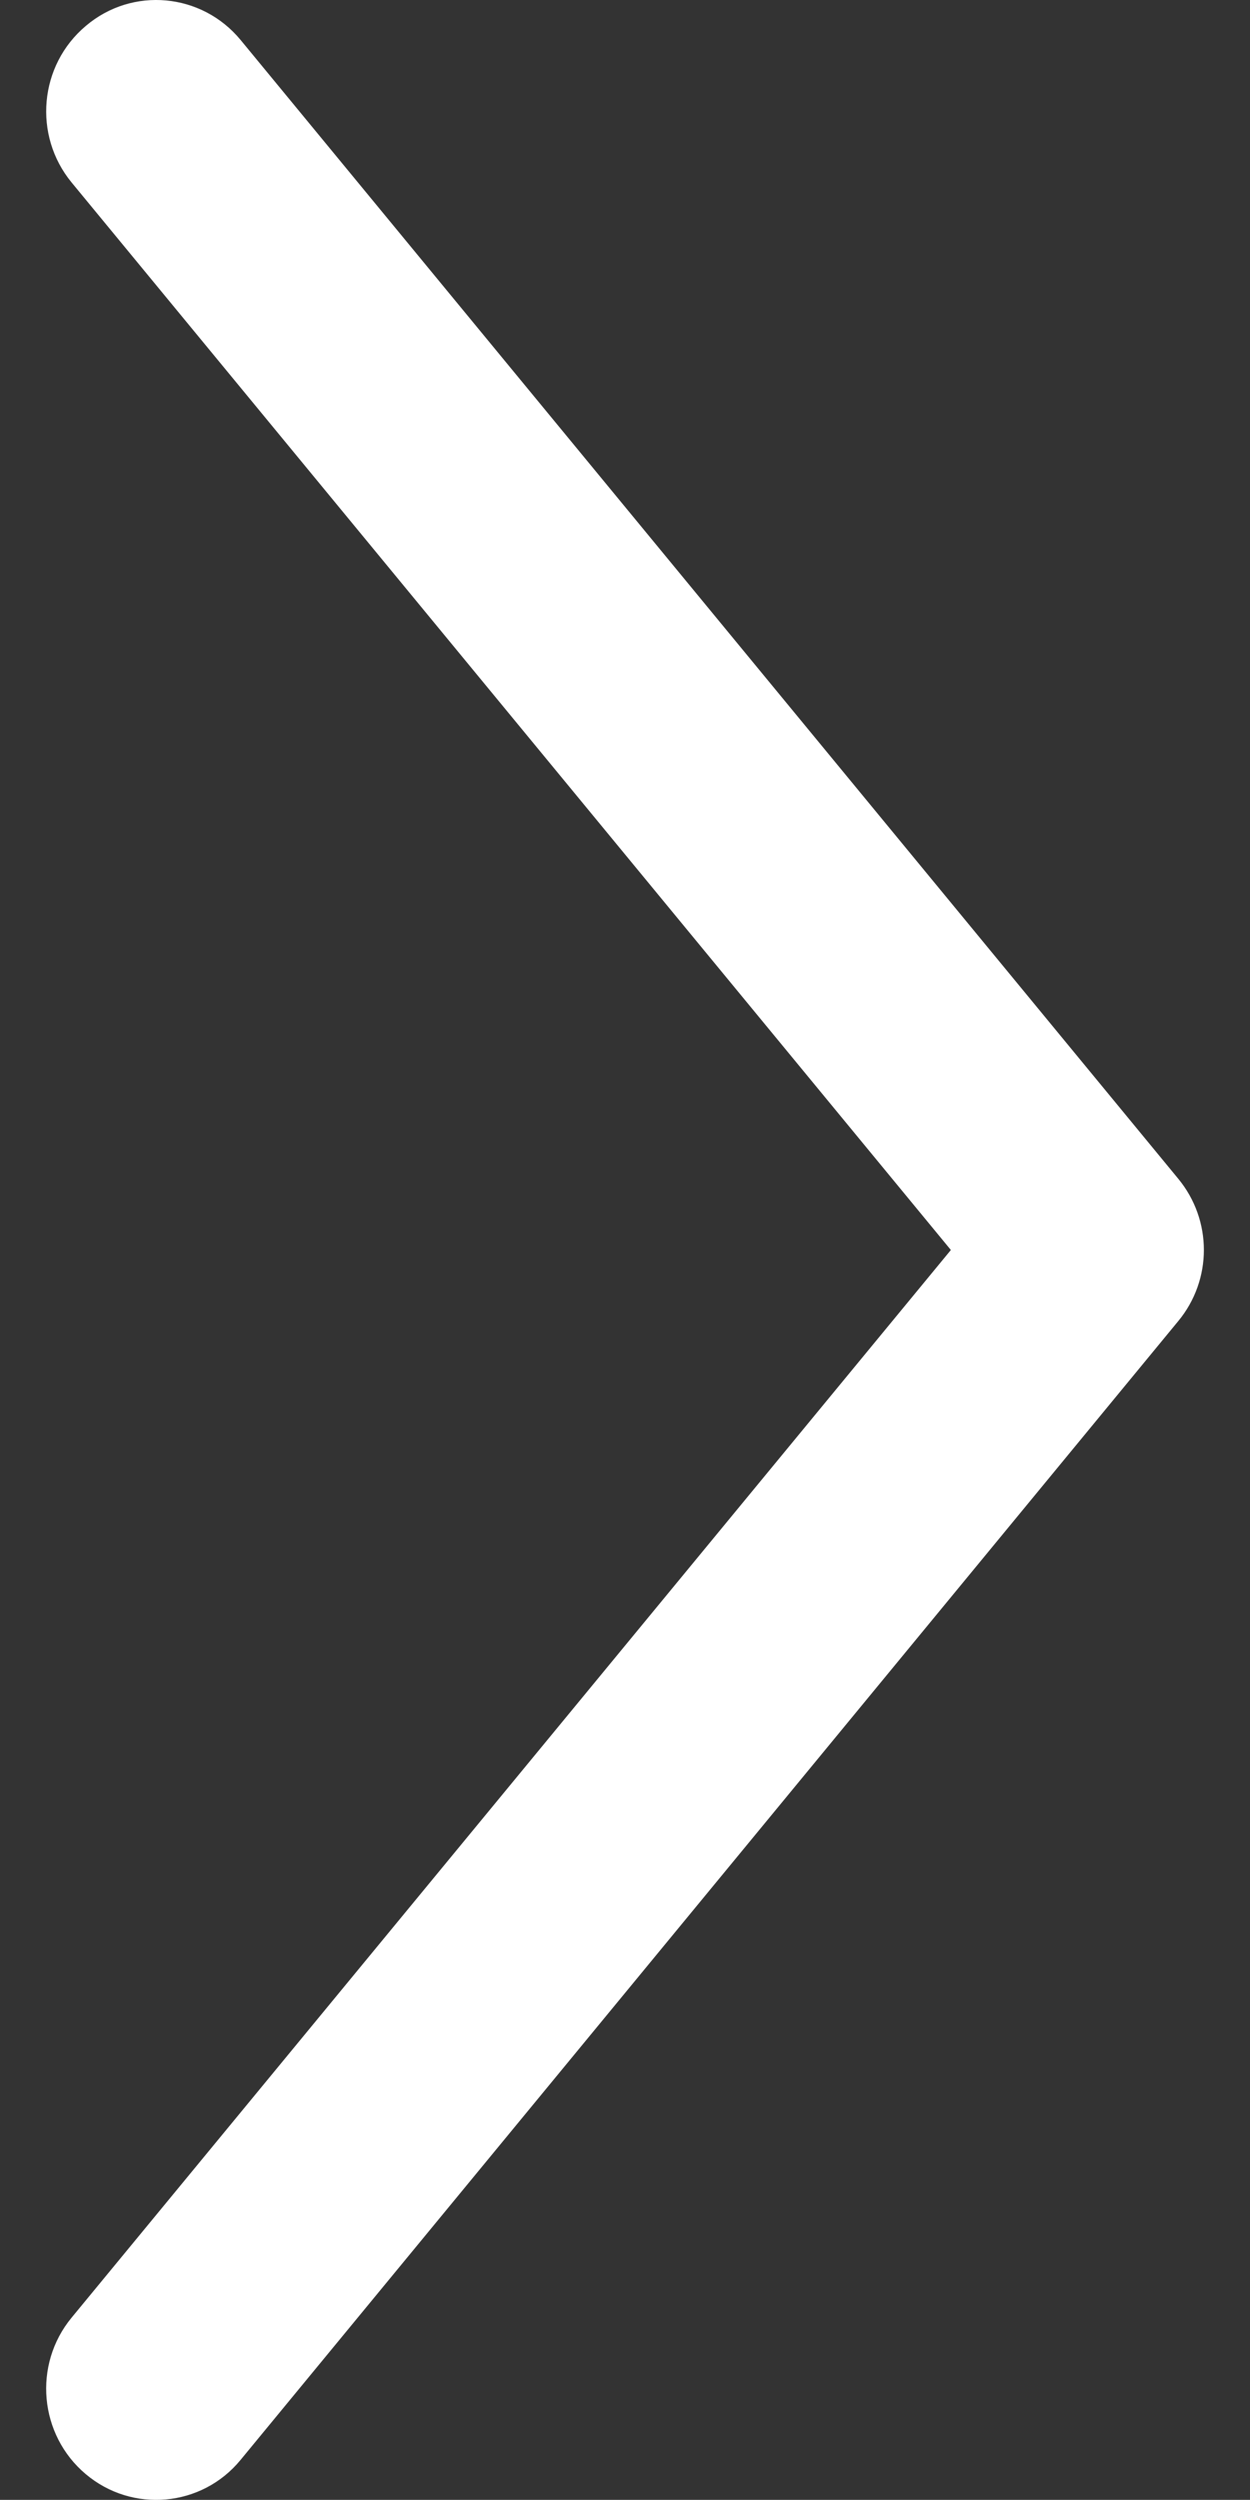 <svg xmlns="http://www.w3.org/2000/svg" width="10" height="19.999" viewBox="0 0 10 19.999"><rect x="0" y="0" width="10" height="19.999" fill="#333333" stroke="none"/><path fill="#fff" d="M9.426 9.43l-7.501-9.11c-.311-.377-.866-.429-1.238-.113-.375.315-.424.876-.114 1.253l7.034 8.54-7.034 8.541c-.311.377-.26.938.113 1.252.372.314.928.264 1.238-.113l7.501-9.11c.137-.165.206-.368.206-.57 0-.203-.069-.405-.205-.57z"/></svg>